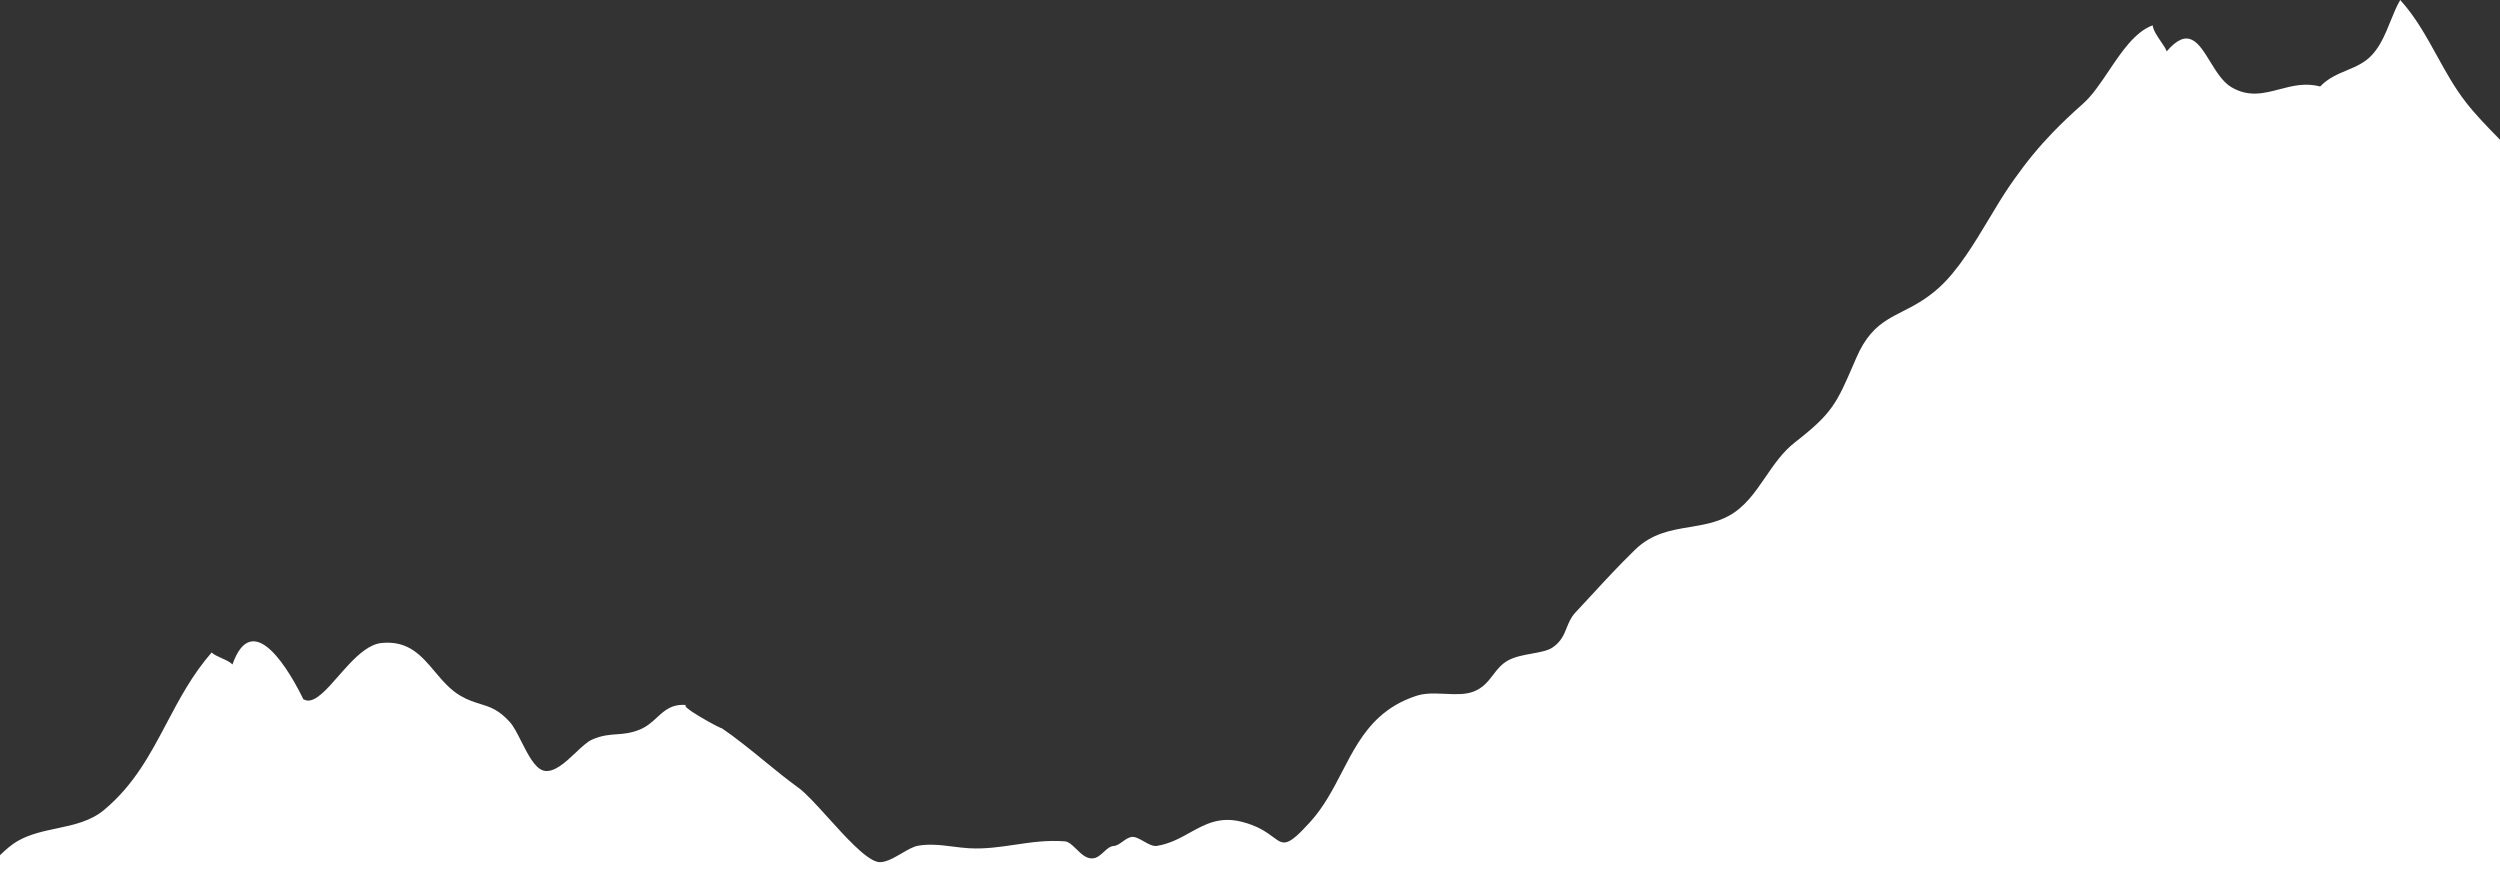 <svg width="760" height="267" viewBox="0 0 760 267" fill="none" xmlns="http://www.w3.org/2000/svg">
<rect x="0" y="0" width="760" height="267" fill="#333333" stroke="none"/>
<path fill-rule="evenodd" clip-rule="evenodd" d="M0 259.983V267H760V42.475L759.484 41.947C756.055 38.44 752.618 34.924 749.664 31.132C746.207 26.696 743.52 21.824 740.835 16.955L740.835 16.955C737.57 11.034 734.307 5.119 729.668 -3.05176e-05C728.514 1.981 727.618 4.205 726.708 6.46L726.708 6.46C726.28 7.522 725.849 8.592 725.386 9.647C724.257 12.225 722.945 14.717 721.003 16.793C718.812 19.134 716.14 20.25 713.414 21.388L713.414 21.388C710.622 22.554 707.774 23.744 705.329 26.297C700.886 25.097 696.946 26.1 693.11 27.103L692.974 27.138L692.974 27.138C688.196 28.389 683.573 29.599 678.336 26.499C675.703 24.94 673.743 21.746 671.887 18.724L671.887 18.724C668.38 13.011 665.249 7.911 658.667 15.627C658.427 14.816 657.711 13.773 656.929 12.636L656.929 12.636C655.84 11.05 654.624 9.28 654.401 7.703C649.05 9.669 645.002 15.693 641.085 21.522C638.531 25.323 636.032 29.041 633.264 31.497C629.87 34.509 626.86 37.344 624.048 40.257C619.872 44.587 616.132 49.101 612.223 54.643C611.72 55.357 611.215 56.083 610.704 56.831C608.758 59.689 606.791 62.969 604.757 66.361C600.154 74.034 595.209 82.278 589.403 87.497C585.407 91.089 581.737 92.959 578.382 94.668L578.382 94.668C576.797 95.476 575.281 96.248 573.835 97.149C570.233 99.393 567.06 102.437 564.297 108.831C564.191 109.077 564.086 109.32 563.983 109.559L563.744 110.113L563.73 110.144C558.3 122.727 557.063 125.592 545.635 134.496C541.952 137.365 539.325 141.202 536.727 144.996C533.539 149.651 530.396 154.241 525.403 156.9C521.664 158.89 517.69 159.553 513.706 160.217C507.929 161.181 502.132 162.147 497.003 167.168C491.873 172.189 488.164 176.216 484.329 180.381C482.613 182.246 480.871 184.137 478.964 186.159C477.564 187.643 476.919 189.248 476.28 190.842C475.431 192.958 474.59 195.053 472 196.823C470.548 197.816 468.22 198.236 465.74 198.685C463.169 199.149 460.434 199.644 458.339 200.836C456.354 201.965 455.125 203.567 453.892 205.174C452.39 207.131 450.882 209.096 447.996 210.228C445.481 211.214 442.416 211.071 439.303 210.926C438.29 210.879 437.272 210.831 436.267 210.823C434.311 210.805 432.401 210.935 430.667 211.497C425.94 213.032 422.301 215.276 419.333 217.969C414.224 222.606 411.121 228.589 407.974 234.659C405.242 239.928 402.476 245.261 398.335 249.836C391.285 257.623 390.29 256.885 386.982 254.433C385.081 253.024 382.417 251.049 377.403 249.799C370.727 248.134 366.317 250.578 361.718 253.127C358.693 254.804 355.586 256.526 351.699 257.153C350.509 257.345 349.119 256.571 347.751 255.797L347.694 255.765C346.36 255.009 345.049 254.266 343.969 254.435C343.051 254.577 342.123 255.237 341.23 255.872L341.23 255.872C340.336 256.508 339.478 257.118 338.7 257.16C337.439 257.229 336.498 258.104 335.538 258.997L335.537 258.998C334.515 259.948 333.471 260.919 331.996 260.96C330.154 261.009 328.634 259.521 327.208 258.124C326.018 256.959 324.894 255.858 323.703 255.768C318.304 255.357 313.421 256.073 308.587 256.789L308.517 256.8L308.517 256.8C303.988 257.471 299.499 258.136 294.663 257.872C293.048 257.784 291.412 257.576 289.759 257.365H289.759C287.662 257.098 285.537 256.828 283.393 256.795C281.924 256.771 280.448 256.849 278.964 257.128C277.593 257.385 275.897 258.373 274.131 259.401C271.529 260.917 268.778 262.52 266.703 261.993C263.032 261.062 257.121 254.527 251.756 248.595C248.245 244.714 244.968 241.09 242.703 239.462C239.41 237.095 235.983 234.298 232.488 231.446C228.126 227.886 223.658 224.239 219.212 221.233C220.197 221.968 216.192 219.917 212.769 217.865C209.652 215.999 207.017 214.131 209.068 214.365C204.374 213.826 202.131 215.89 199.724 218.105C198.225 219.486 196.661 220.925 194.401 221.829C191.664 222.924 189.535 223.075 187.42 223.225C185.17 223.385 182.935 223.544 180 224.836C178.53 225.483 176.819 227.096 174.994 228.817C171.883 231.751 168.441 234.997 165.303 234.29L165.024 234.188C162.511 233.363 160.413 229.218 158.477 225.391C157.274 223.015 156.134 220.761 154.995 219.502C151.564 215.709 148.933 214.901 145.994 213.997C144.196 213.444 142.283 212.856 140 211.528C136.842 209.69 134.504 206.914 132.201 204.18C128.141 199.359 124.189 194.667 116.037 195.464C112.46 195.813 109.057 198.781 105.885 202.176C104.855 203.278 103.85 204.425 102.87 205.543L102.87 205.543L102.864 205.55L102.862 205.553C99.283 209.636 96.054 213.32 93.264 212.961C92.92 212.838 92.573 212.716 92.228 212.593C88.347 204.592 76.891 184.308 70.667 201.996C69.97 201.248 68.703 200.678 67.433 200.107C66.248 199.574 65.06 199.041 64.335 198.36C58.423 205.151 54.515 212.55 50.659 219.849C45.658 229.316 40.747 238.614 31.671 246.195C27.505 249.674 22.387 250.753 17.25 251.836C13.129 252.705 8.995 253.577 5.333 255.693C3.523 256.741 1.757 258.272 0 259.983Z" fill="white"/>
</svg>
